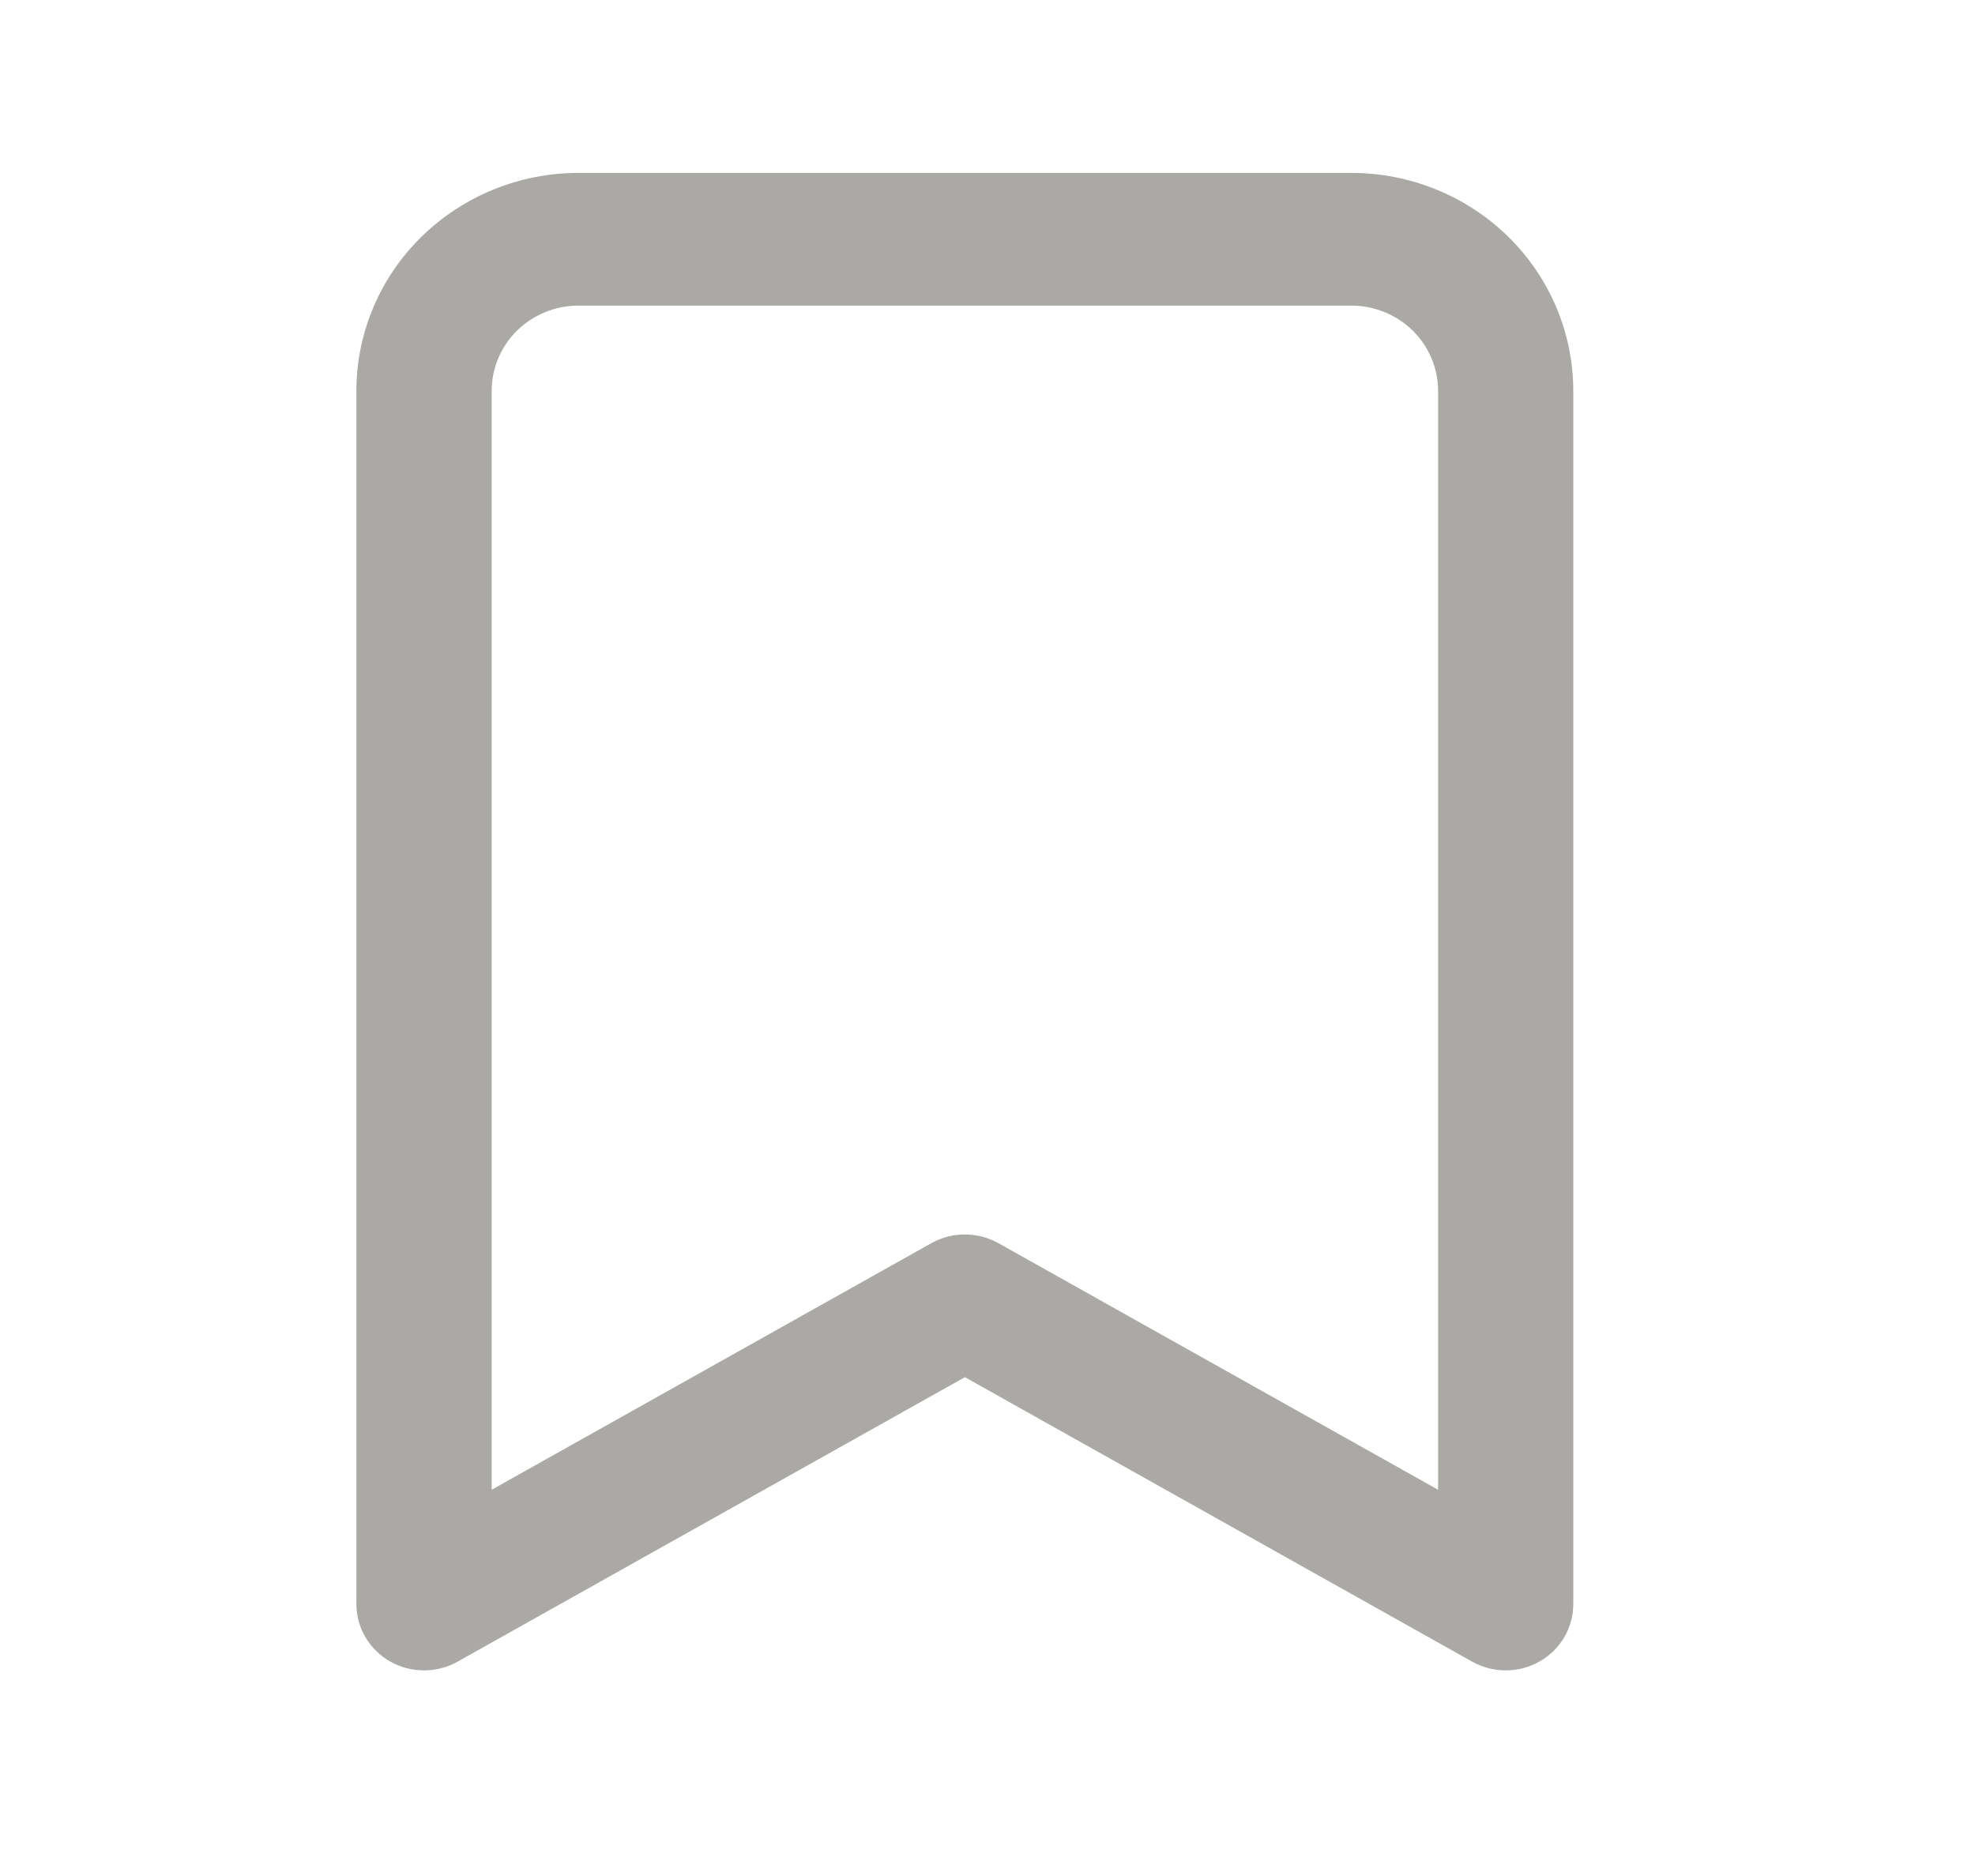 <svg width="20" height="19" viewBox="0 0 20 19" fill="none" xmlns="http://www.w3.org/2000/svg">
<path fill-rule="evenodd" clip-rule="evenodd" d="M5.859 3.095C5.625 3.095 5.402 3.186 5.236 3.348C5.071 3.51 4.979 3.73 4.979 3.959V15.088L9.431 12.591C9.642 12.473 9.9 12.473 10.111 12.591L14.563 15.088V3.959C14.563 3.73 14.47 3.51 14.306 3.348C14.14 3.186 13.916 3.095 13.683 3.095H5.859ZM4.268 2.398C4.69 1.984 5.262 1.751 5.859 1.751H13.683C14.28 1.751 14.852 1.984 15.274 2.398C15.695 2.812 15.932 3.373 15.932 3.959V16.246C15.932 16.485 15.803 16.707 15.591 16.827C15.38 16.947 15.12 16.948 14.908 16.829L9.771 13.948L4.634 16.829C4.422 16.948 4.161 16.947 3.95 16.827C3.739 16.707 3.609 16.485 3.609 16.246V3.959C3.609 3.373 3.846 2.812 4.268 2.398Z" fill="#ABA9A5"/>
</svg>
